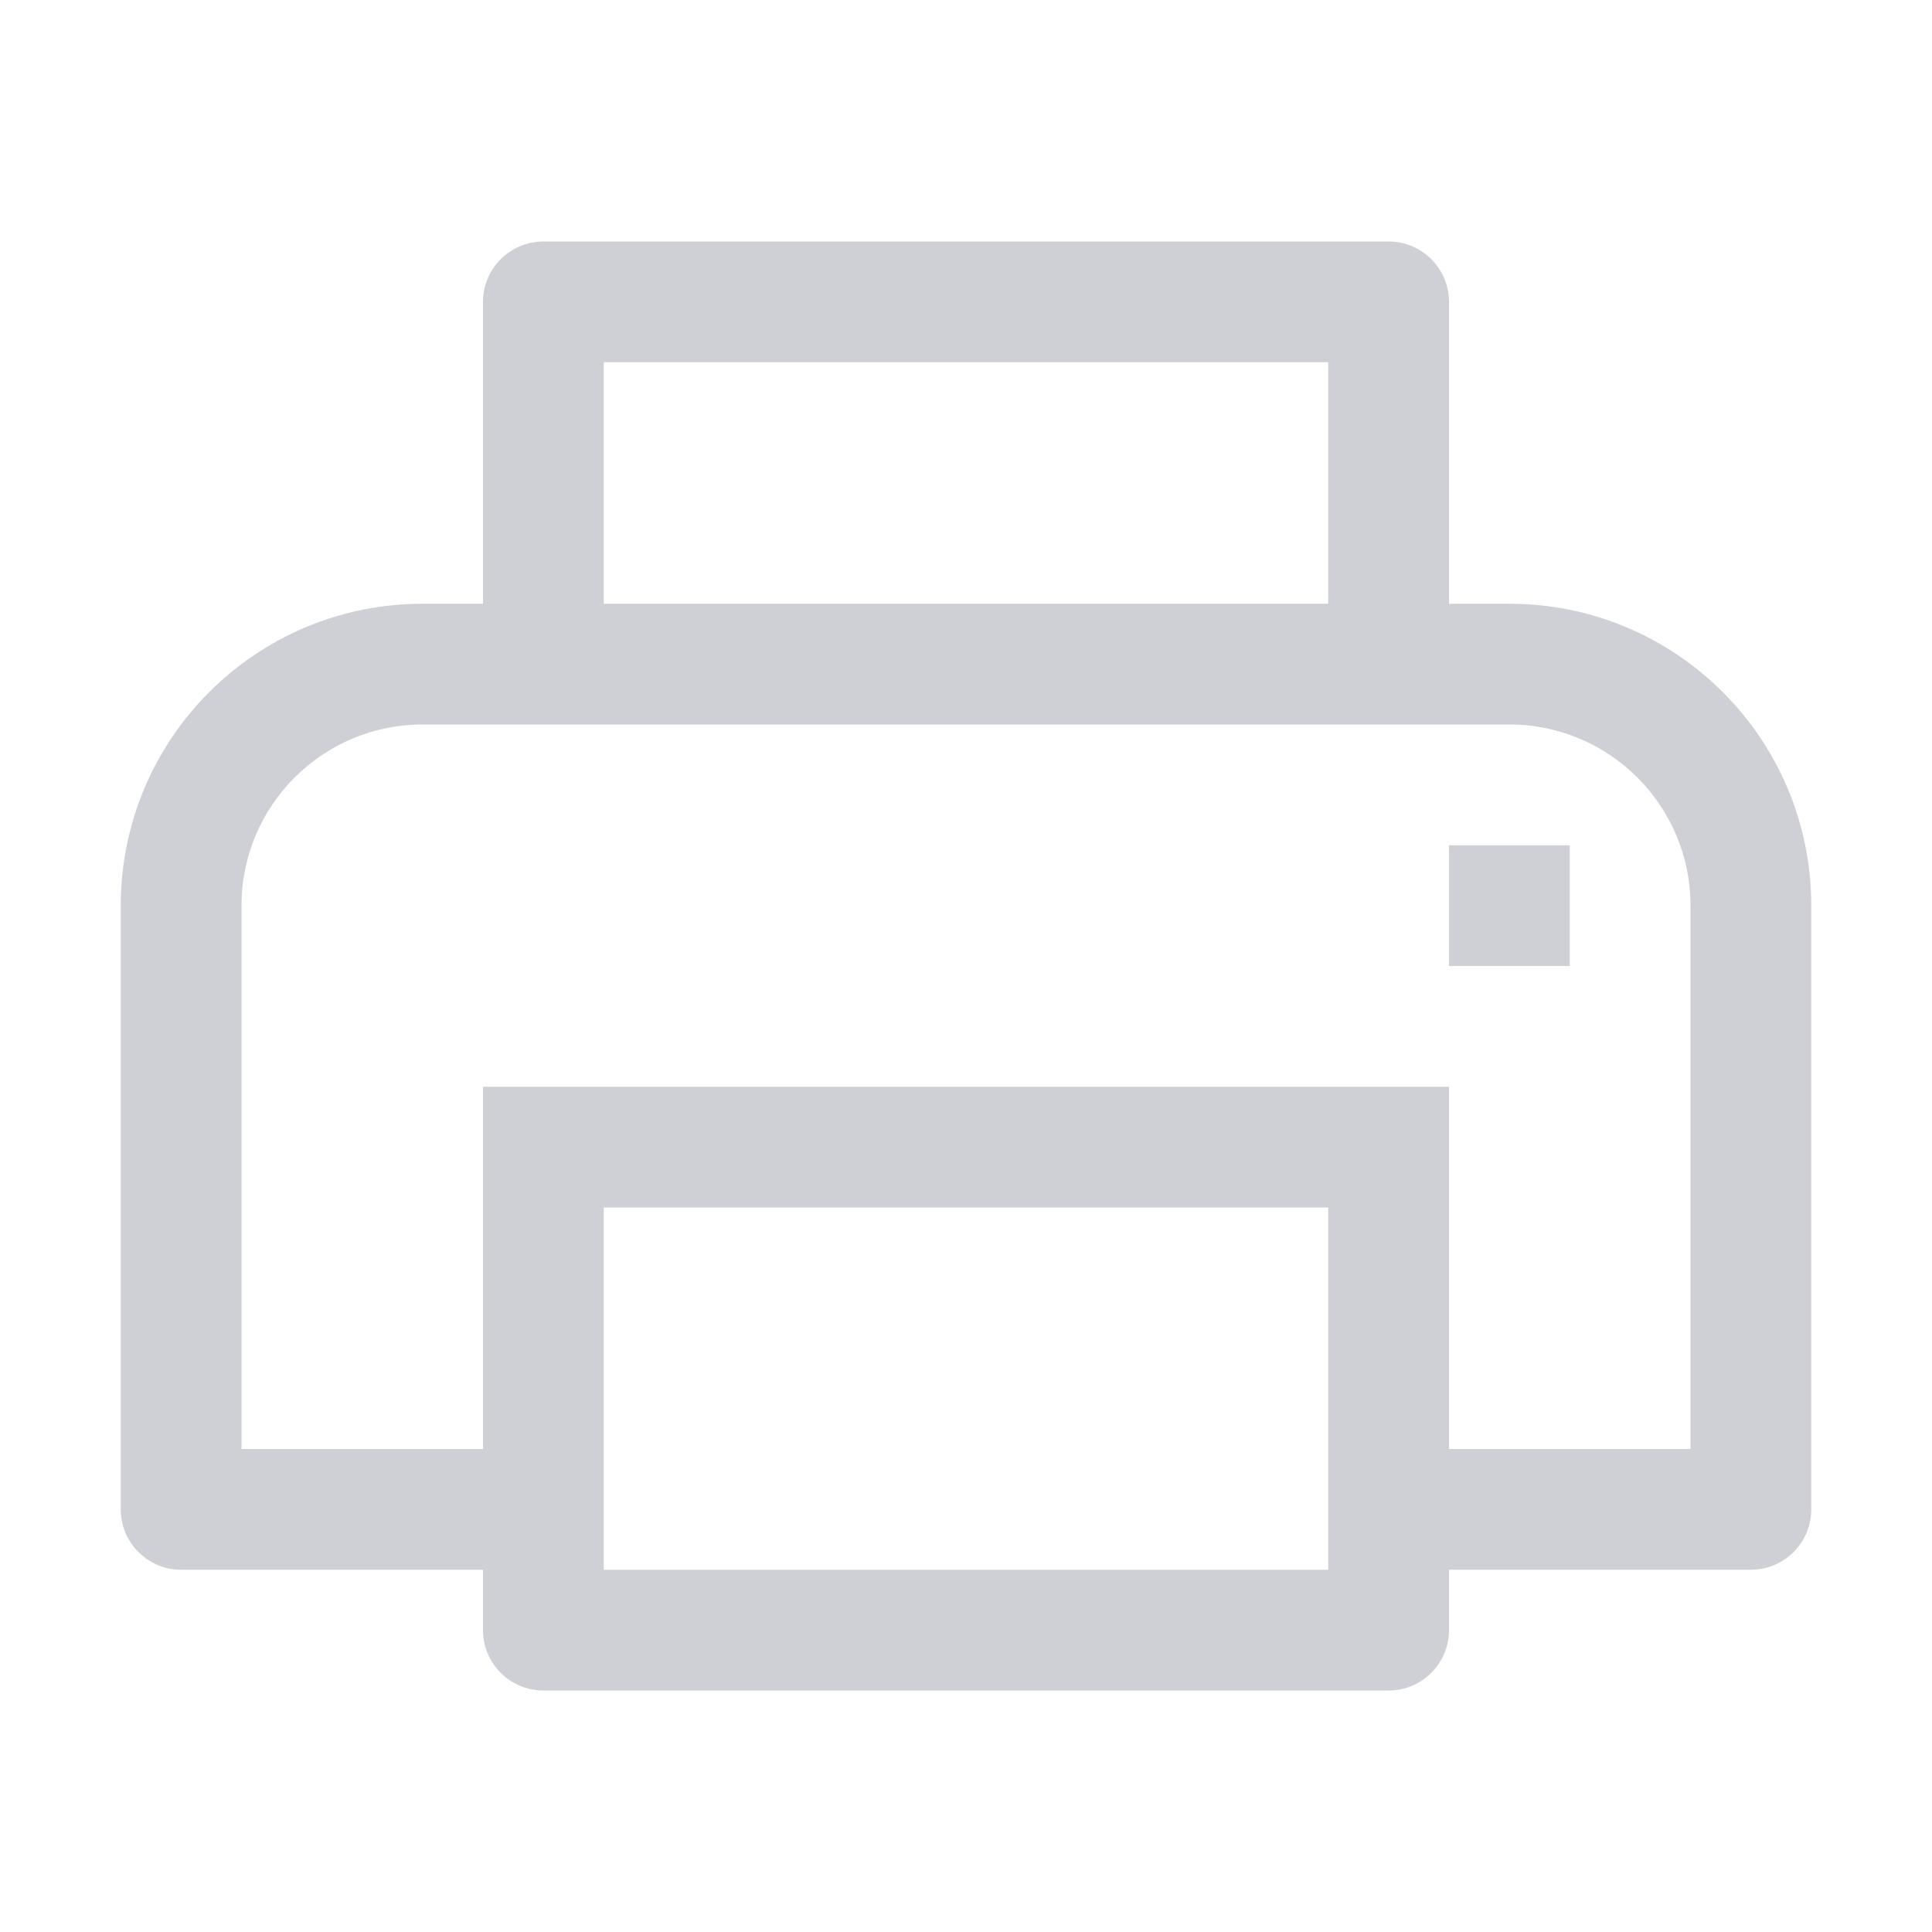 <!-- Copyright 2000-2022 JetBrains s.r.o. and contributors. Use of this source code is governed by the Apache 2.0 license. -->
<svg width="16" height="16" viewBox="0 0 16 16" fill="none" xmlns="http://www.w3.org/2000/svg">
<path d="M13 7H12V8H13V7Z" fill="#CED0D6"/>
<path fill-rule="evenodd" clip-rule="evenodd" d="M4.5 2C4.224 2 4 2.224 4 2.5V5H3.5C2.119 5 1 6.119 1 7.5V12.5C1 12.776 1.224 13 1.5 13H4V13.5C4 13.776 4.224 14 4.5 14H11.5C11.776 14 12 13.776 12 13.5V13H14.5C14.776 13 15 12.776 15 12.5V7.5C15 6.119 13.881 5 12.5 5H12V2.5C12 2.224 11.776 2 11.5 2H4.5ZM11 5H5V3H11V5ZM11 13H5V10H11V13ZM12 9V12H14V7.5C14 6.672 13.328 6 12.5 6H3.5C2.672 6 2 6.672 2 7.5V12H4V9H12Z" fill="#CED0D6"/>
</svg>
